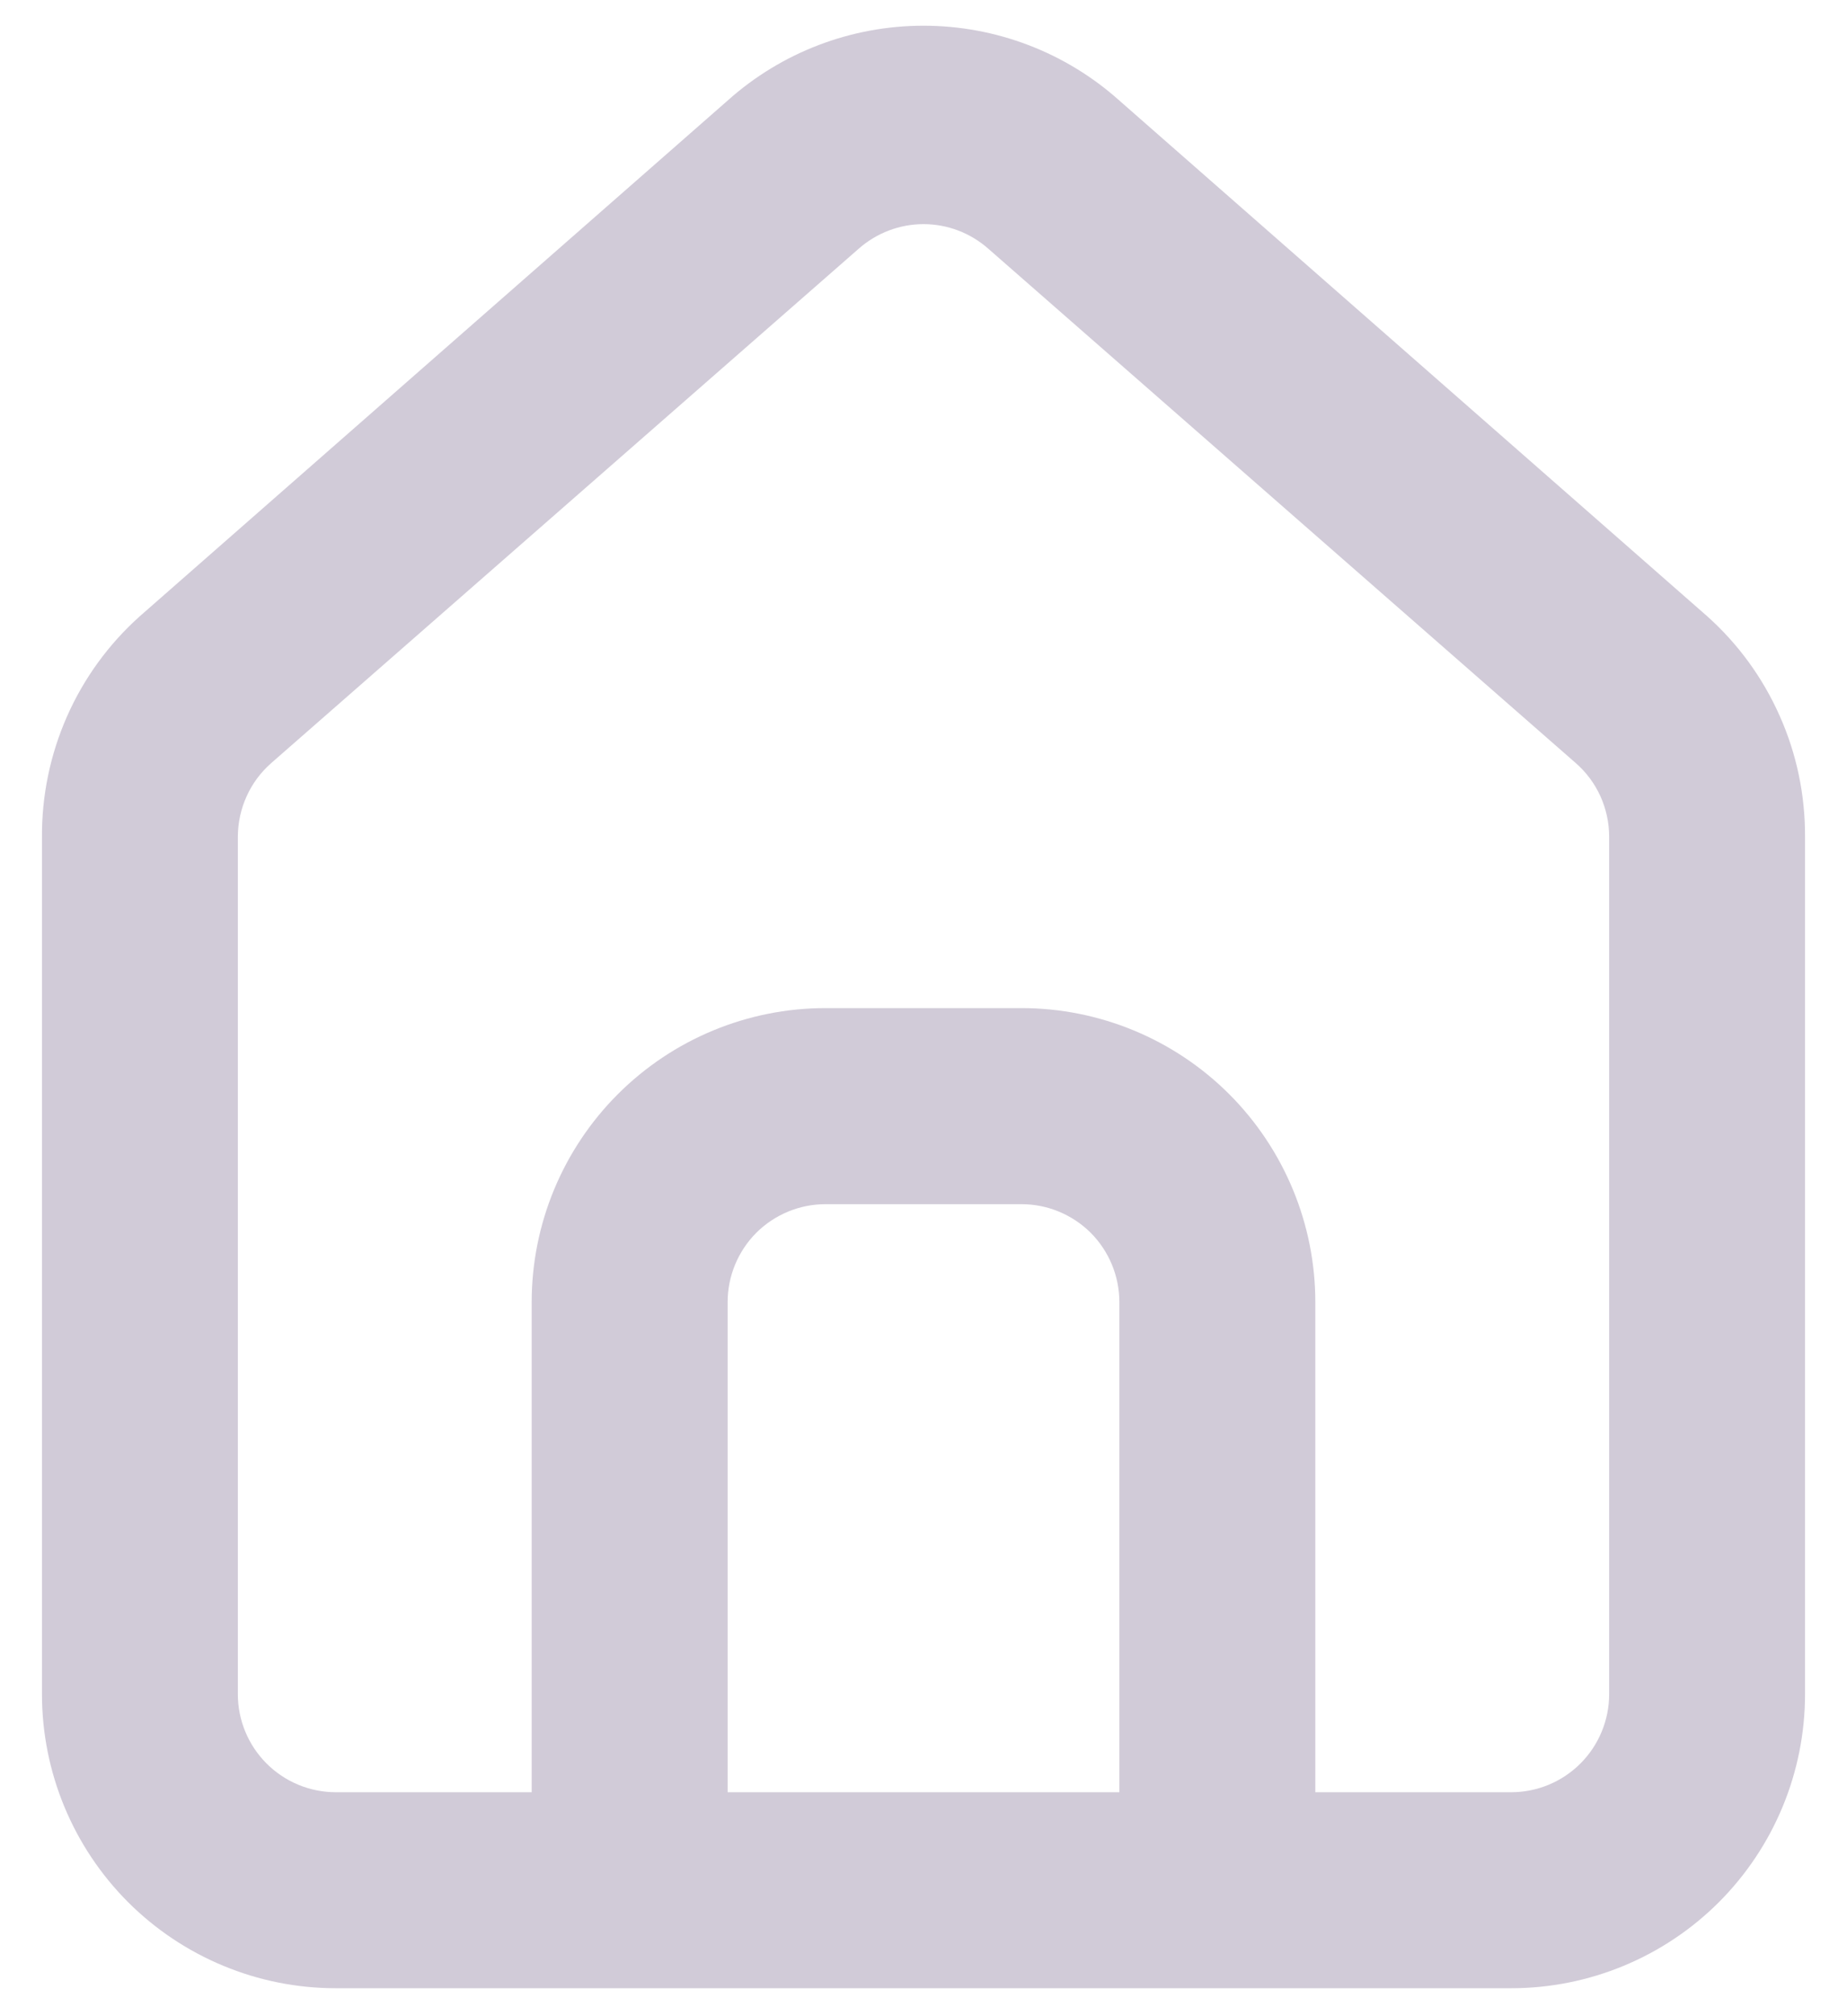 <svg width="22" height="24" viewBox="0 0 22 24" fill="none" xmlns="http://www.w3.org/2000/svg">
<path d="M20.333 7.334L13.333 1.197C12.692 0.623 11.861 0.306 11 0.306C10.139 0.306 9.308 0.623 8.667 1.197L1.667 7.334C1.296 7.665 1 8.072 0.799 8.526C0.598 8.981 0.496 9.473 0.5 9.97V20.167C0.5 21.095 0.869 21.985 1.525 22.642C2.182 23.298 3.072 23.667 4 23.667H18C18.928 23.667 19.819 23.298 20.475 22.642C21.131 21.985 21.5 21.095 21.5 20.167V9.959C21.502 9.463 21.4 8.973 21.198 8.521C20.997 8.068 20.703 7.664 20.333 7.334ZM13.333 21.334H8.667V15.5C8.667 15.191 8.79 14.894 9.008 14.675C9.227 14.457 9.524 14.334 9.833 14.334H12.167C12.476 14.334 12.773 14.457 12.992 14.675C13.21 14.894 13.333 15.191 13.333 15.5V21.334ZM19.167 20.167C19.167 20.476 19.044 20.773 18.825 20.992C18.606 21.211 18.309 21.334 18 21.334H15.667V15.5C15.667 14.572 15.298 13.682 14.642 13.025C13.985 12.369 13.095 12 12.167 12H9.833C8.905 12 8.015 12.369 7.359 13.025C6.702 13.682 6.333 14.572 6.333 15.5V21.334H4C3.691 21.334 3.394 21.211 3.175 20.992C2.956 20.773 2.833 20.476 2.833 20.167V9.959C2.834 9.793 2.869 9.629 2.938 9.478C3.006 9.327 3.106 9.193 3.23 9.084L10.23 2.959C10.443 2.772 10.717 2.668 11 2.668C11.284 2.668 11.557 2.772 11.77 2.959L18.77 9.084C18.895 9.193 18.994 9.327 19.063 9.478C19.131 9.629 19.167 9.793 19.167 9.959V20.167Z" fill="#D1CBD8"/>
</svg>
